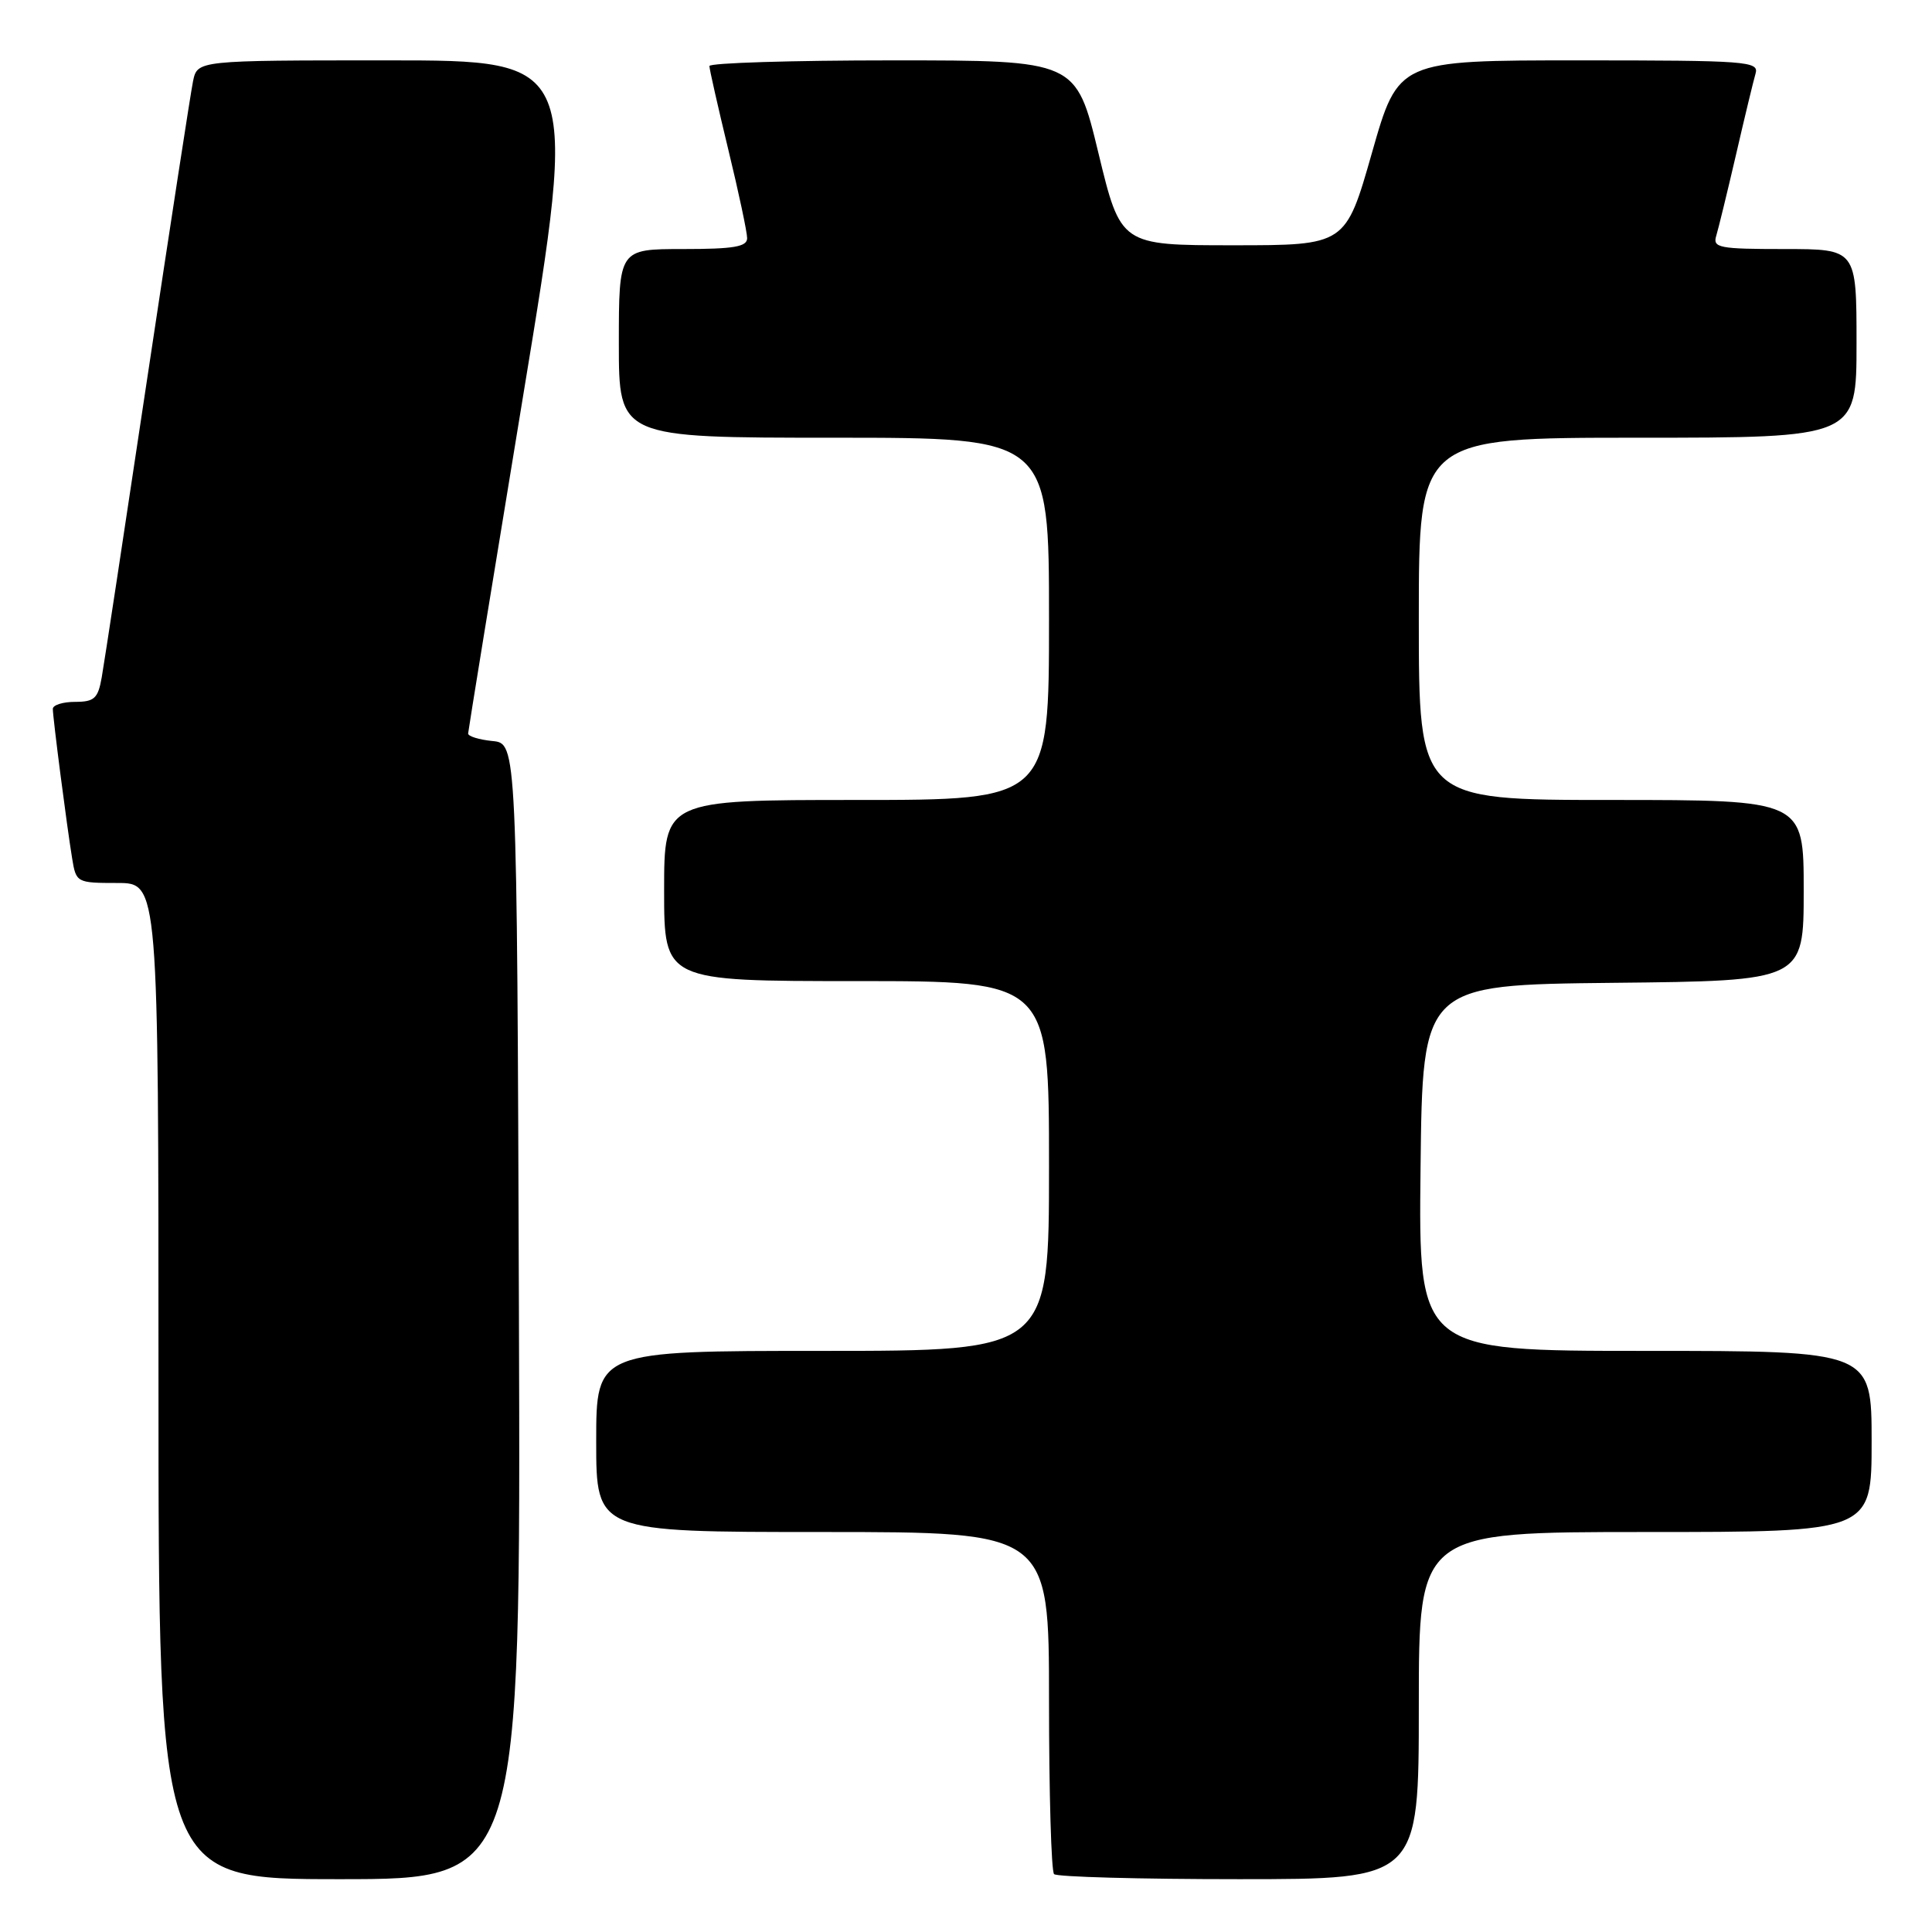 <?xml version="1.0" encoding="UTF-8" standalone="no"?>
<!DOCTYPE svg PUBLIC "-//W3C//DTD SVG 1.1//EN" "http://www.w3.org/Graphics/SVG/1.1/DTD/svg11.dtd" >
<svg xmlns="http://www.w3.org/2000/svg" xmlns:xlink="http://www.w3.org/1999/xlink" version="1.1" viewBox="0 0 256 256">
 <g >
 <path fill="currentColor"
d=" M 68.76 173.75 C 68.50 98.50 68.50 98.50 65.25 98.19 C 63.46 98.01 62.01 97.56 62.03 97.19 C 62.05 96.81 65.34 76.59 69.35 52.25 C 76.64 8.00 76.64 8.00 51.40 8.00 C 26.16 8.00 26.16 8.00 25.58 10.75 C 25.27 12.26 22.55 29.92 19.53 50.00 C 16.52 70.08 13.80 87.96 13.48 89.75 C 12.99 92.55 12.50 93.00 9.95 93.00 C 8.33 93.00 7.00 93.42 7.00 93.93 C 7.00 95.10 8.85 109.42 9.56 113.75 C 10.08 116.95 10.17 117.00 15.55 117.00 C 21.00 117.00 21.00 117.00 21.00 183.00 C 21.00 249.00 21.00 249.00 45.01 249.00 C 69.01 249.00 69.01 249.00 68.76 173.75 Z  M 188.00 226.00 C 188.00 203.00 188.00 203.00 218.00 203.00 C 248.00 203.00 248.00 203.00 248.00 191.00 C 248.00 179.00 248.00 179.00 217.98 179.00 C 187.96 179.00 187.96 179.00 188.23 154.75 C 188.50 130.50 188.50 130.50 213.75 130.23 C 239.00 129.97 239.00 129.97 239.00 117.98 C 239.00 106.00 239.00 106.00 213.50 106.00 C 188.00 106.00 188.00 106.00 188.00 82.00 C 188.00 58.00 188.00 58.00 217.00 58.00 C 246.00 58.00 246.00 58.00 246.00 45.50 C 246.00 33.00 246.00 33.00 236.43 33.00 C 227.78 33.00 226.92 32.83 227.41 31.25 C 227.70 30.29 228.88 25.45 230.03 20.50 C 231.17 15.55 232.34 10.71 232.62 9.75 C 233.10 8.12 231.52 8.00 209.21 8.00 C 185.28 8.00 185.28 8.00 181.79 20.25 C 178.30 32.50 178.30 32.50 163.40 32.50 C 148.50 32.50 148.50 32.50 145.54 20.25 C 142.58 8.00 142.58 8.00 118.29 8.00 C 104.93 8.00 94.00 8.34 94.00 8.75 C 94.00 9.16 95.13 14.14 96.50 19.81 C 97.88 25.49 99.00 30.77 99.00 31.56 C 99.00 32.70 97.22 33.00 90.50 33.00 C 82.00 33.00 82.00 33.00 82.00 45.50 C 82.00 58.00 82.00 58.00 110.50 58.00 C 139.00 58.00 139.00 58.00 139.00 82.00 C 139.00 106.00 139.00 106.00 113.50 106.00 C 88.00 106.00 88.00 106.00 88.00 118.00 C 88.00 130.00 88.00 130.00 113.50 130.00 C 139.00 130.00 139.00 130.00 139.00 154.50 C 139.00 179.00 139.00 179.00 109.00 179.00 C 79.00 179.00 79.00 179.00 79.00 191.00 C 79.00 203.00 79.00 203.00 109.00 203.00 C 139.00 203.00 139.00 203.00 139.00 225.33 C 139.00 237.62 139.30 247.97 139.67 248.33 C 140.03 248.70 151.06 249.00 164.17 249.00 C 188.00 249.00 188.00 249.00 188.00 226.00 Z "/>
</g>
</svg>
